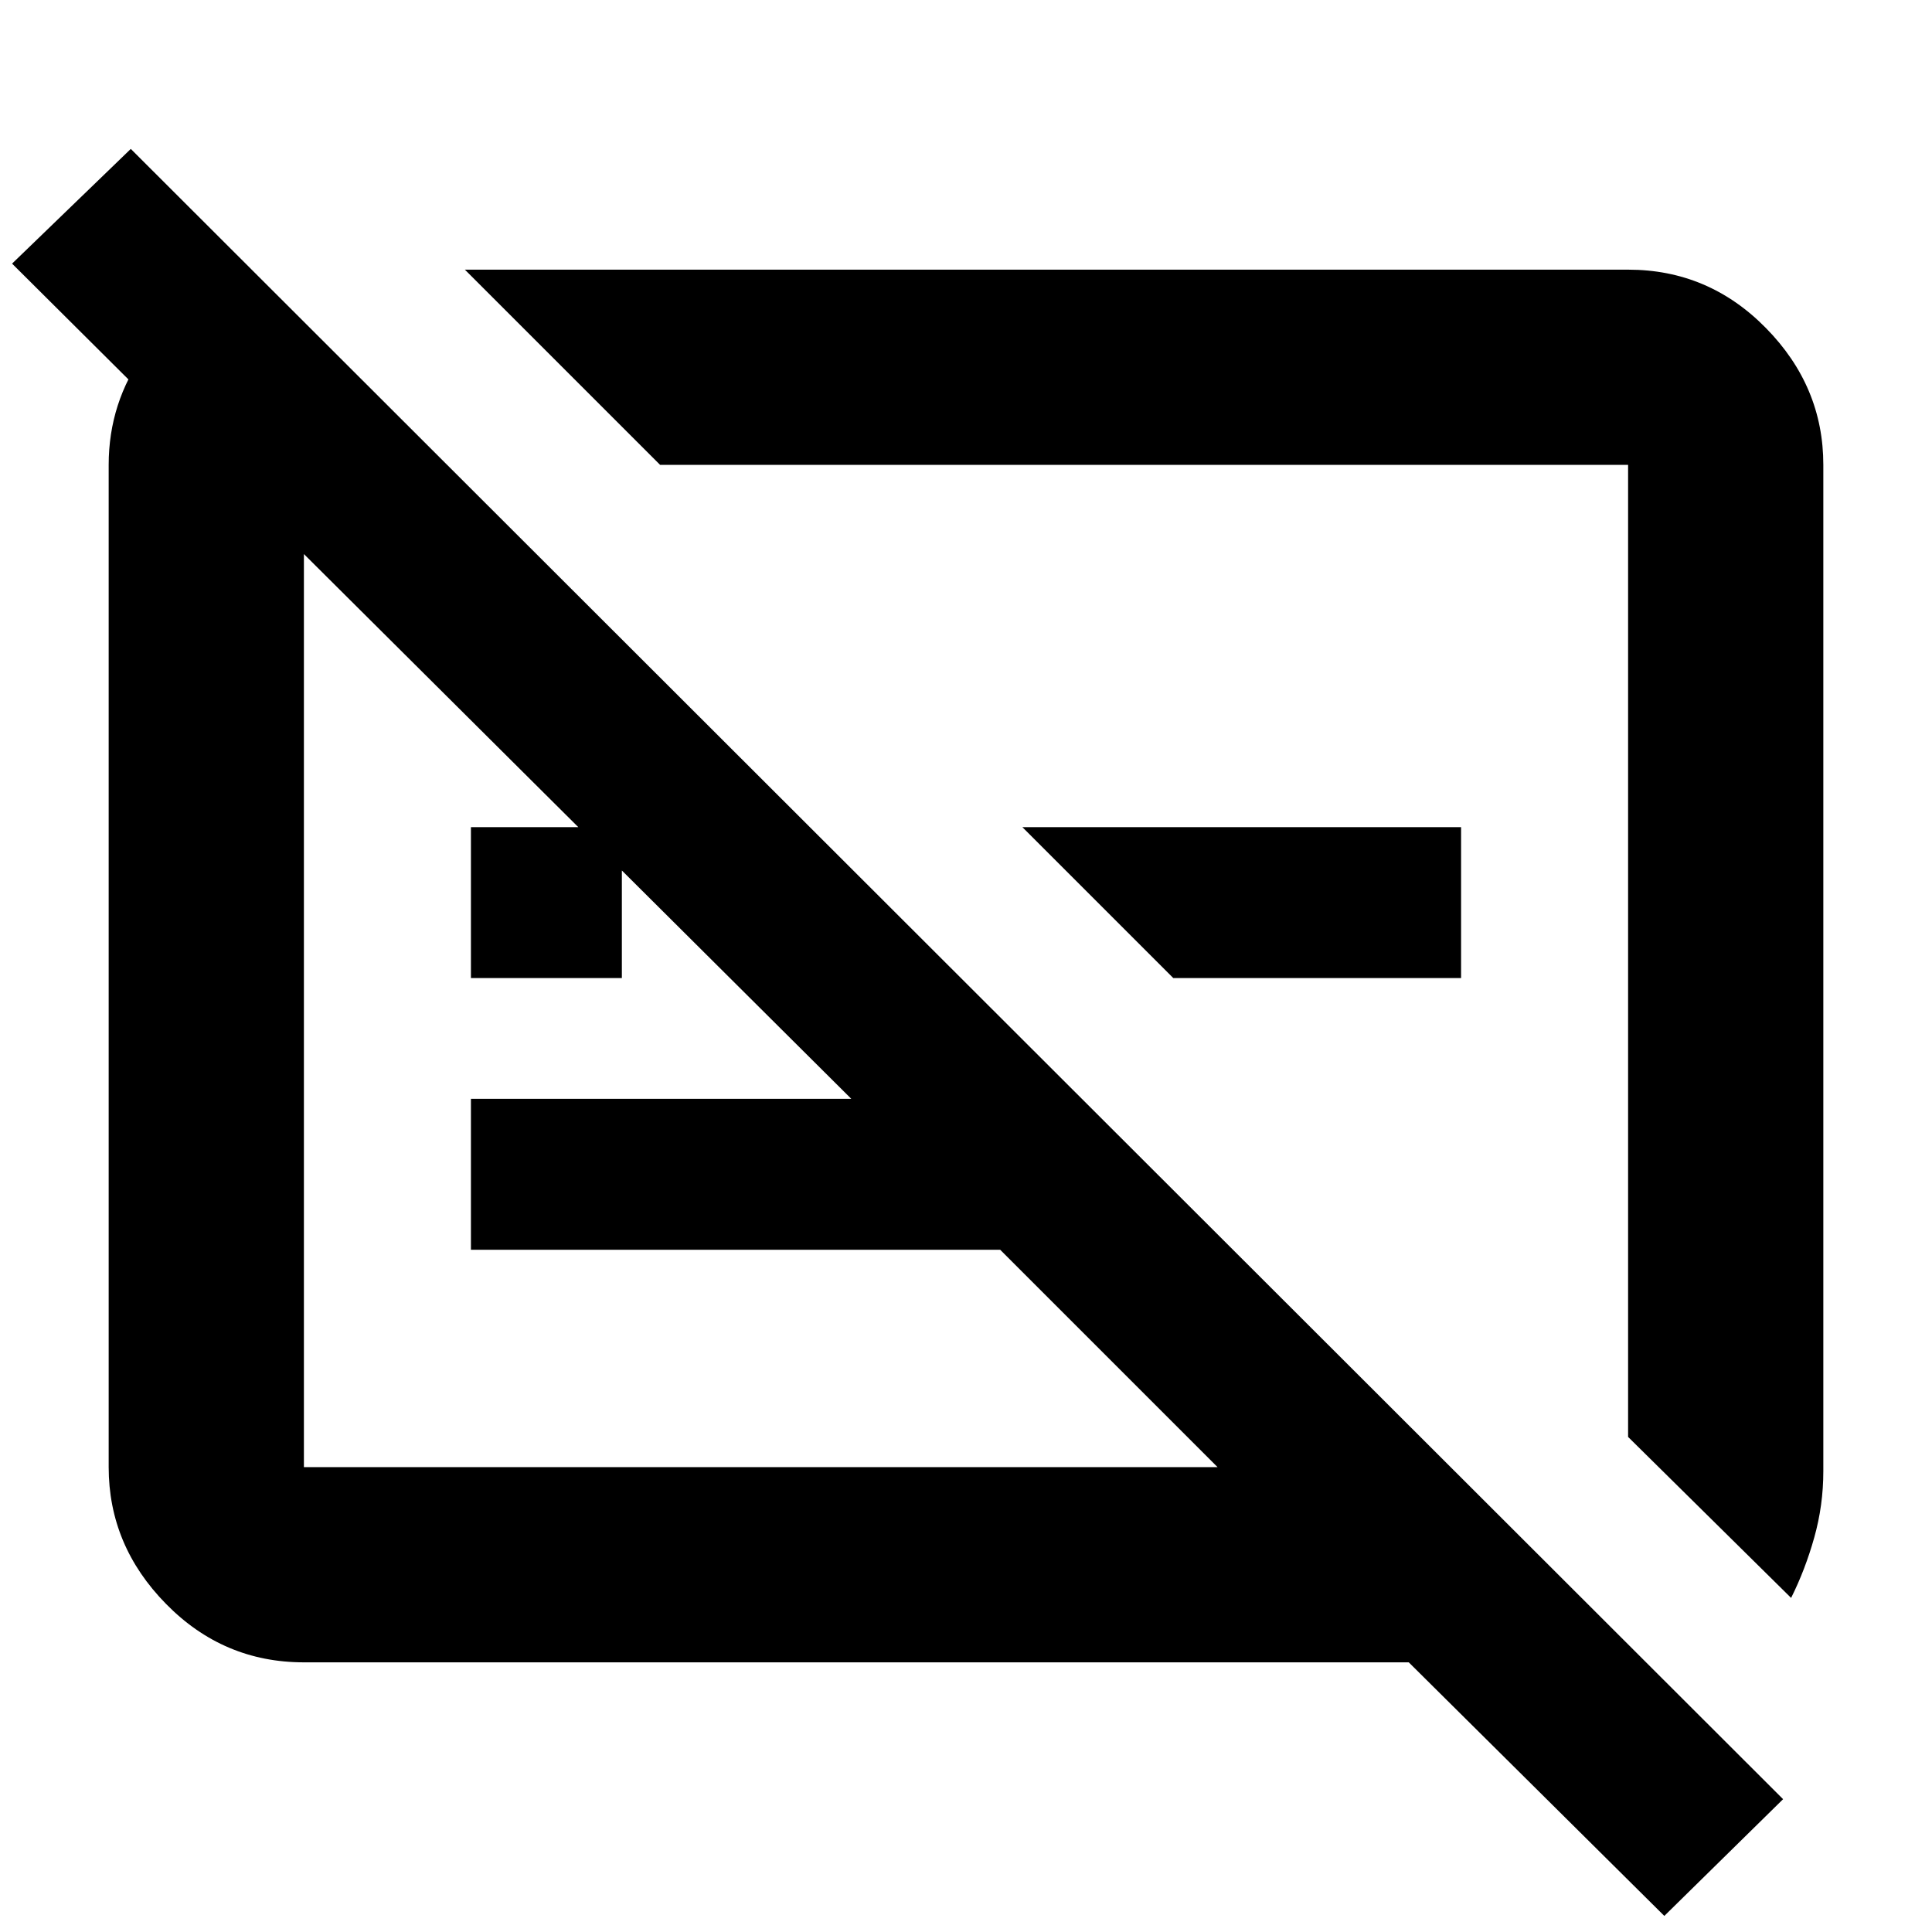 <svg xmlns="http://www.w3.org/2000/svg" height="40" width="40"><path d="m34.458 39.667-5.291-5.25H6.292q-1.667 0-2.854-1.209Q2.25 32 2.25 30.375V9.625q0-1.292.75-2.333.75-1.042 1.917-1.417H5.5l3.75 3.75H6.292v20.75h18.916l-4.5-4.5H9.75V22.75h7.875L.25 5.458l2.458-2.375L36.917 37.25Zm2.625-6.584-3.375-3.333V9.625H13.667L9.625 5.583h24.083q1.667 0 2.854 1.209Q37.75 8 37.75 9.625v20.833q0 .709-.188 1.375-.187.667-.479 1.25ZM24.292 20.25l-3.125-3.125h9.083v3.125Zm-14.542 0v-3.125h3.125v3.125Zm13.625-.917Zm-7.625 1.584Z"/></svg>